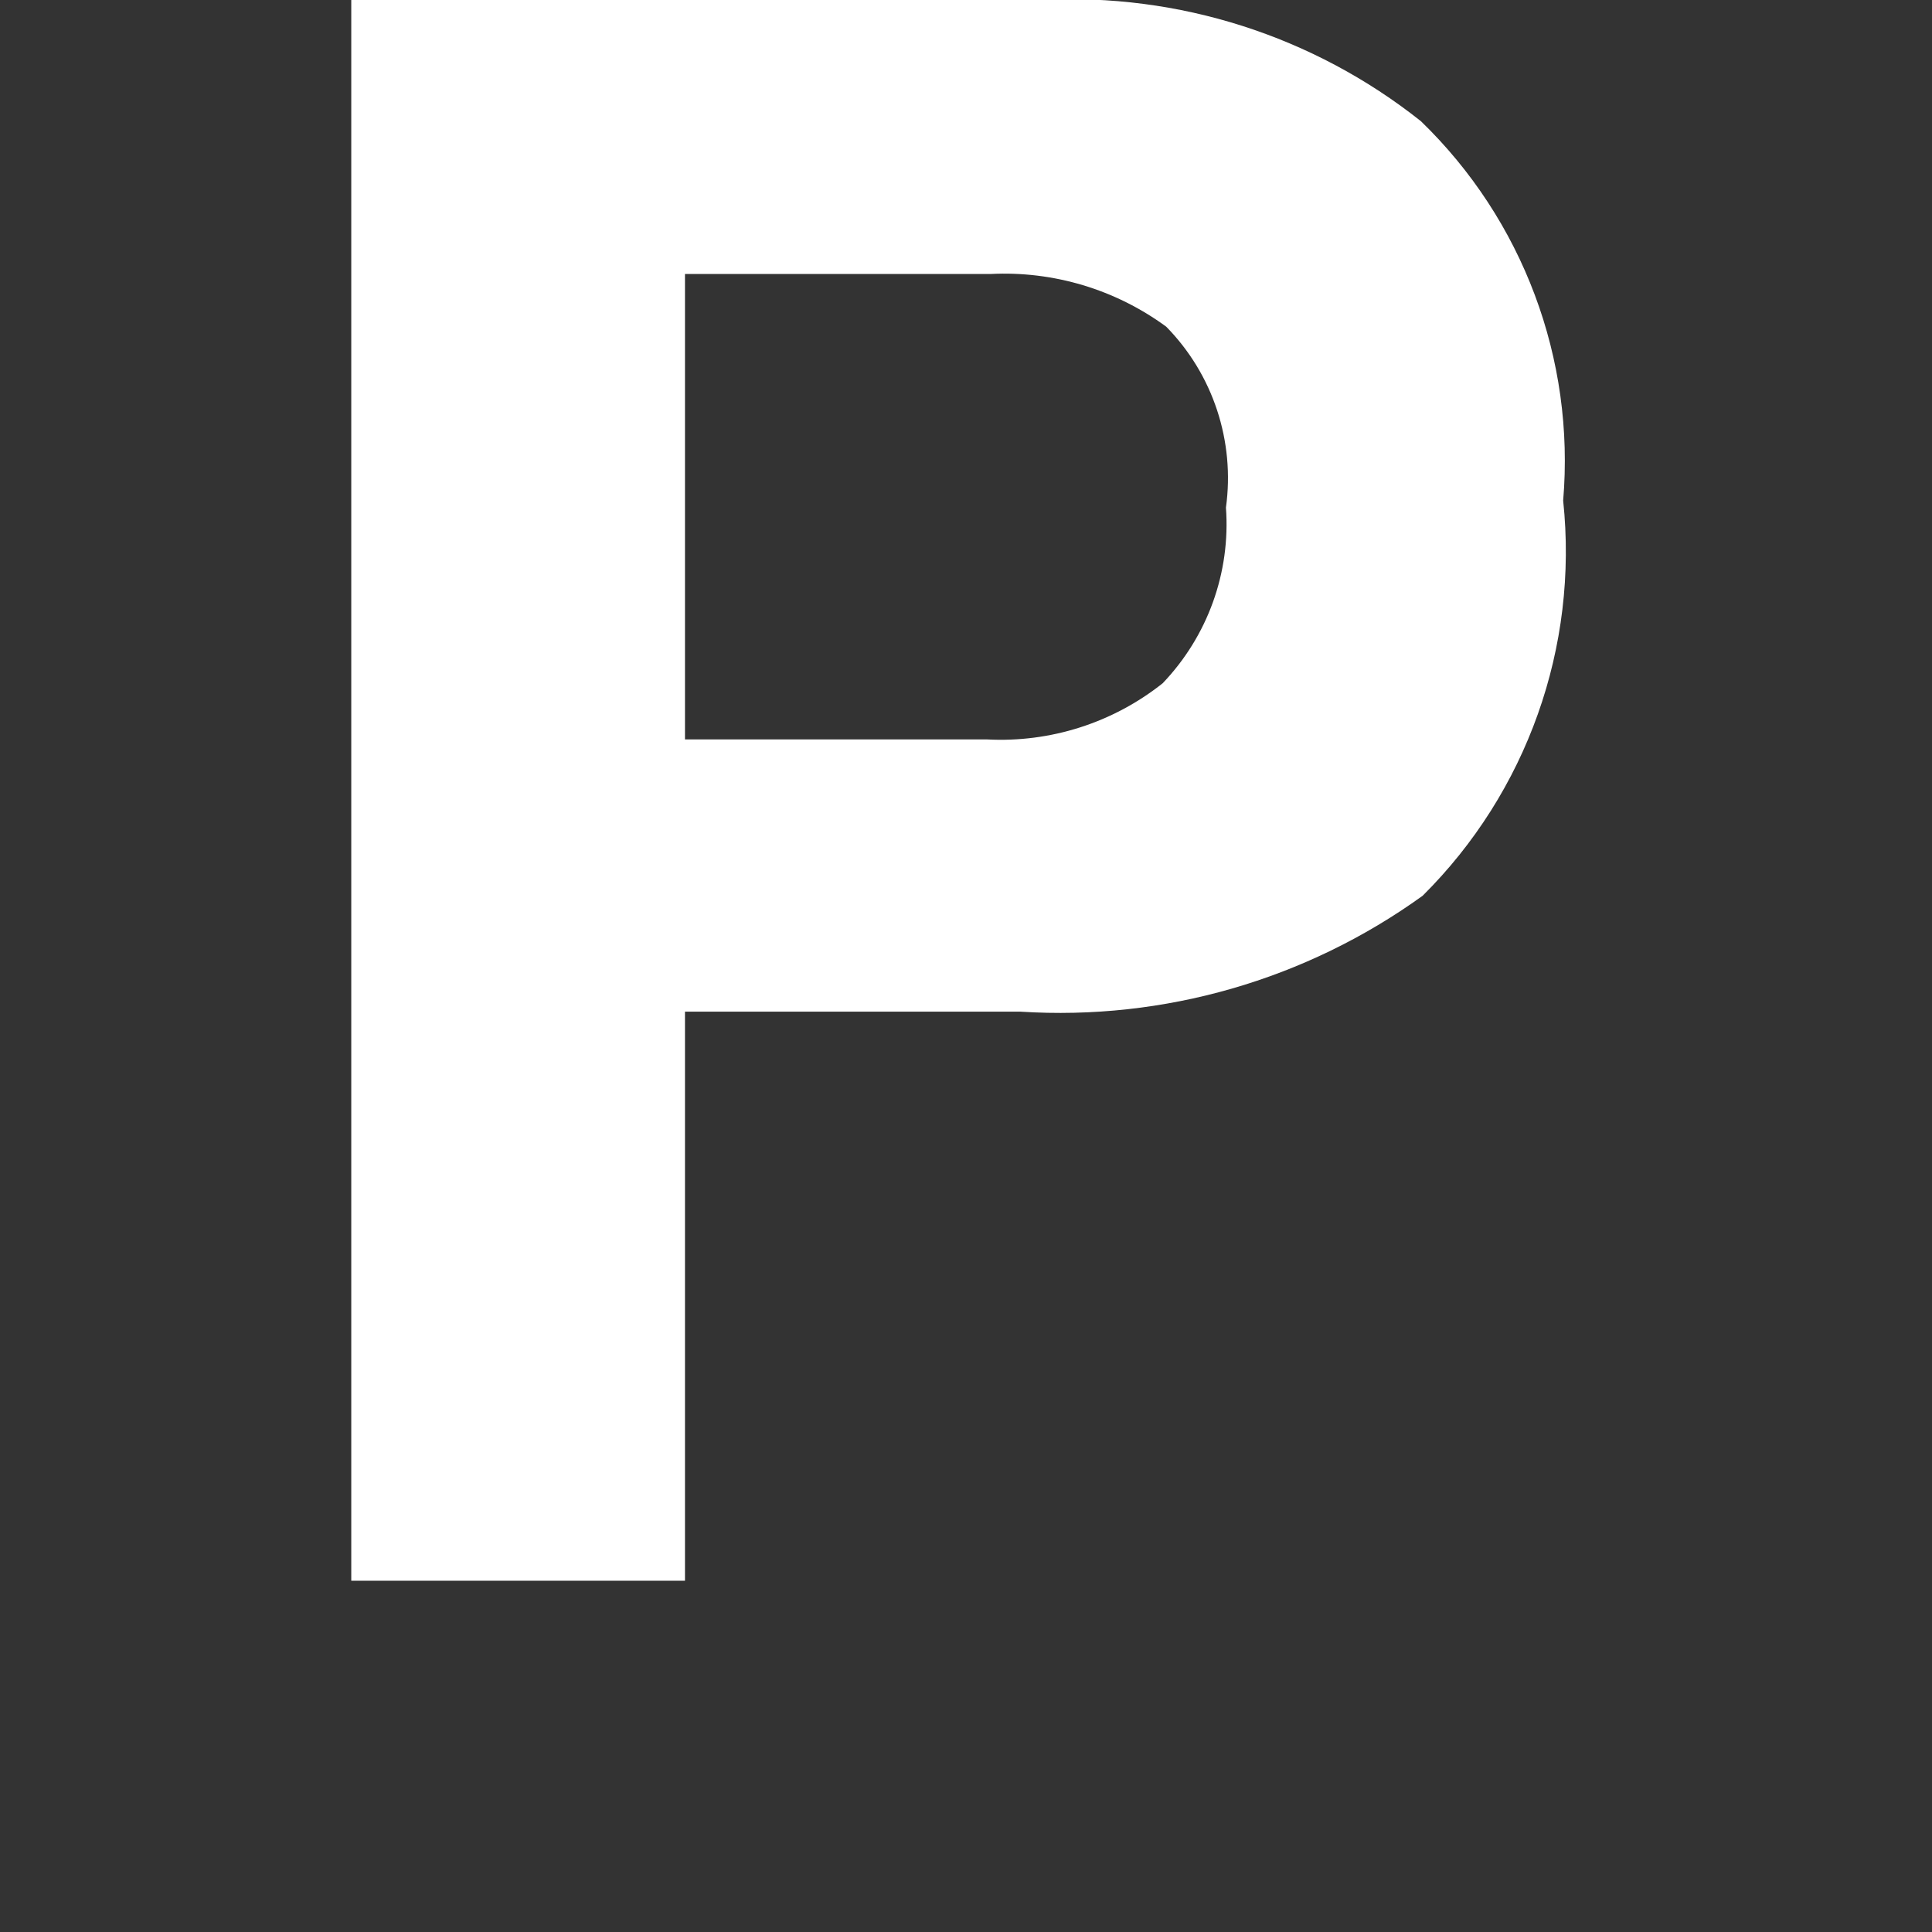 <?xml version="1.0" encoding="UTF-8"?>
<svg version="1.1" id="parking-11" xmlns="http://www.w3.org/2000/svg" width="11px" height="11px" viewBox="0 1 11 11">
  <rect x="0" y="1" width="11" height="11" fill="#333333" stroke="none"/>
  <path d="M8.1,6.1C7.436,6.579,6.627,6.812,5.81,6.76H3.9V10H2V1h3.93c0.78-0.041,1.548,0.204,2.16,0.69&#xA;&#x9;C8.671,2.252,8.968,3.045,8.9,3.85C8.988,4.683,8.694,5.51,8.1,6.1z M6.64,2.86c-0.289-0.212-0.642-0.318-1-0.3H3.9&#xA;&#x9;v2.65h1.72c0.361,0.019,0.717-0.095,1-0.32c0.256-0.268,0.387-0.631,0.36-1C7.032,3.513,6.907,3.132,6.64,2.86z" fill="white"/>
</svg>
